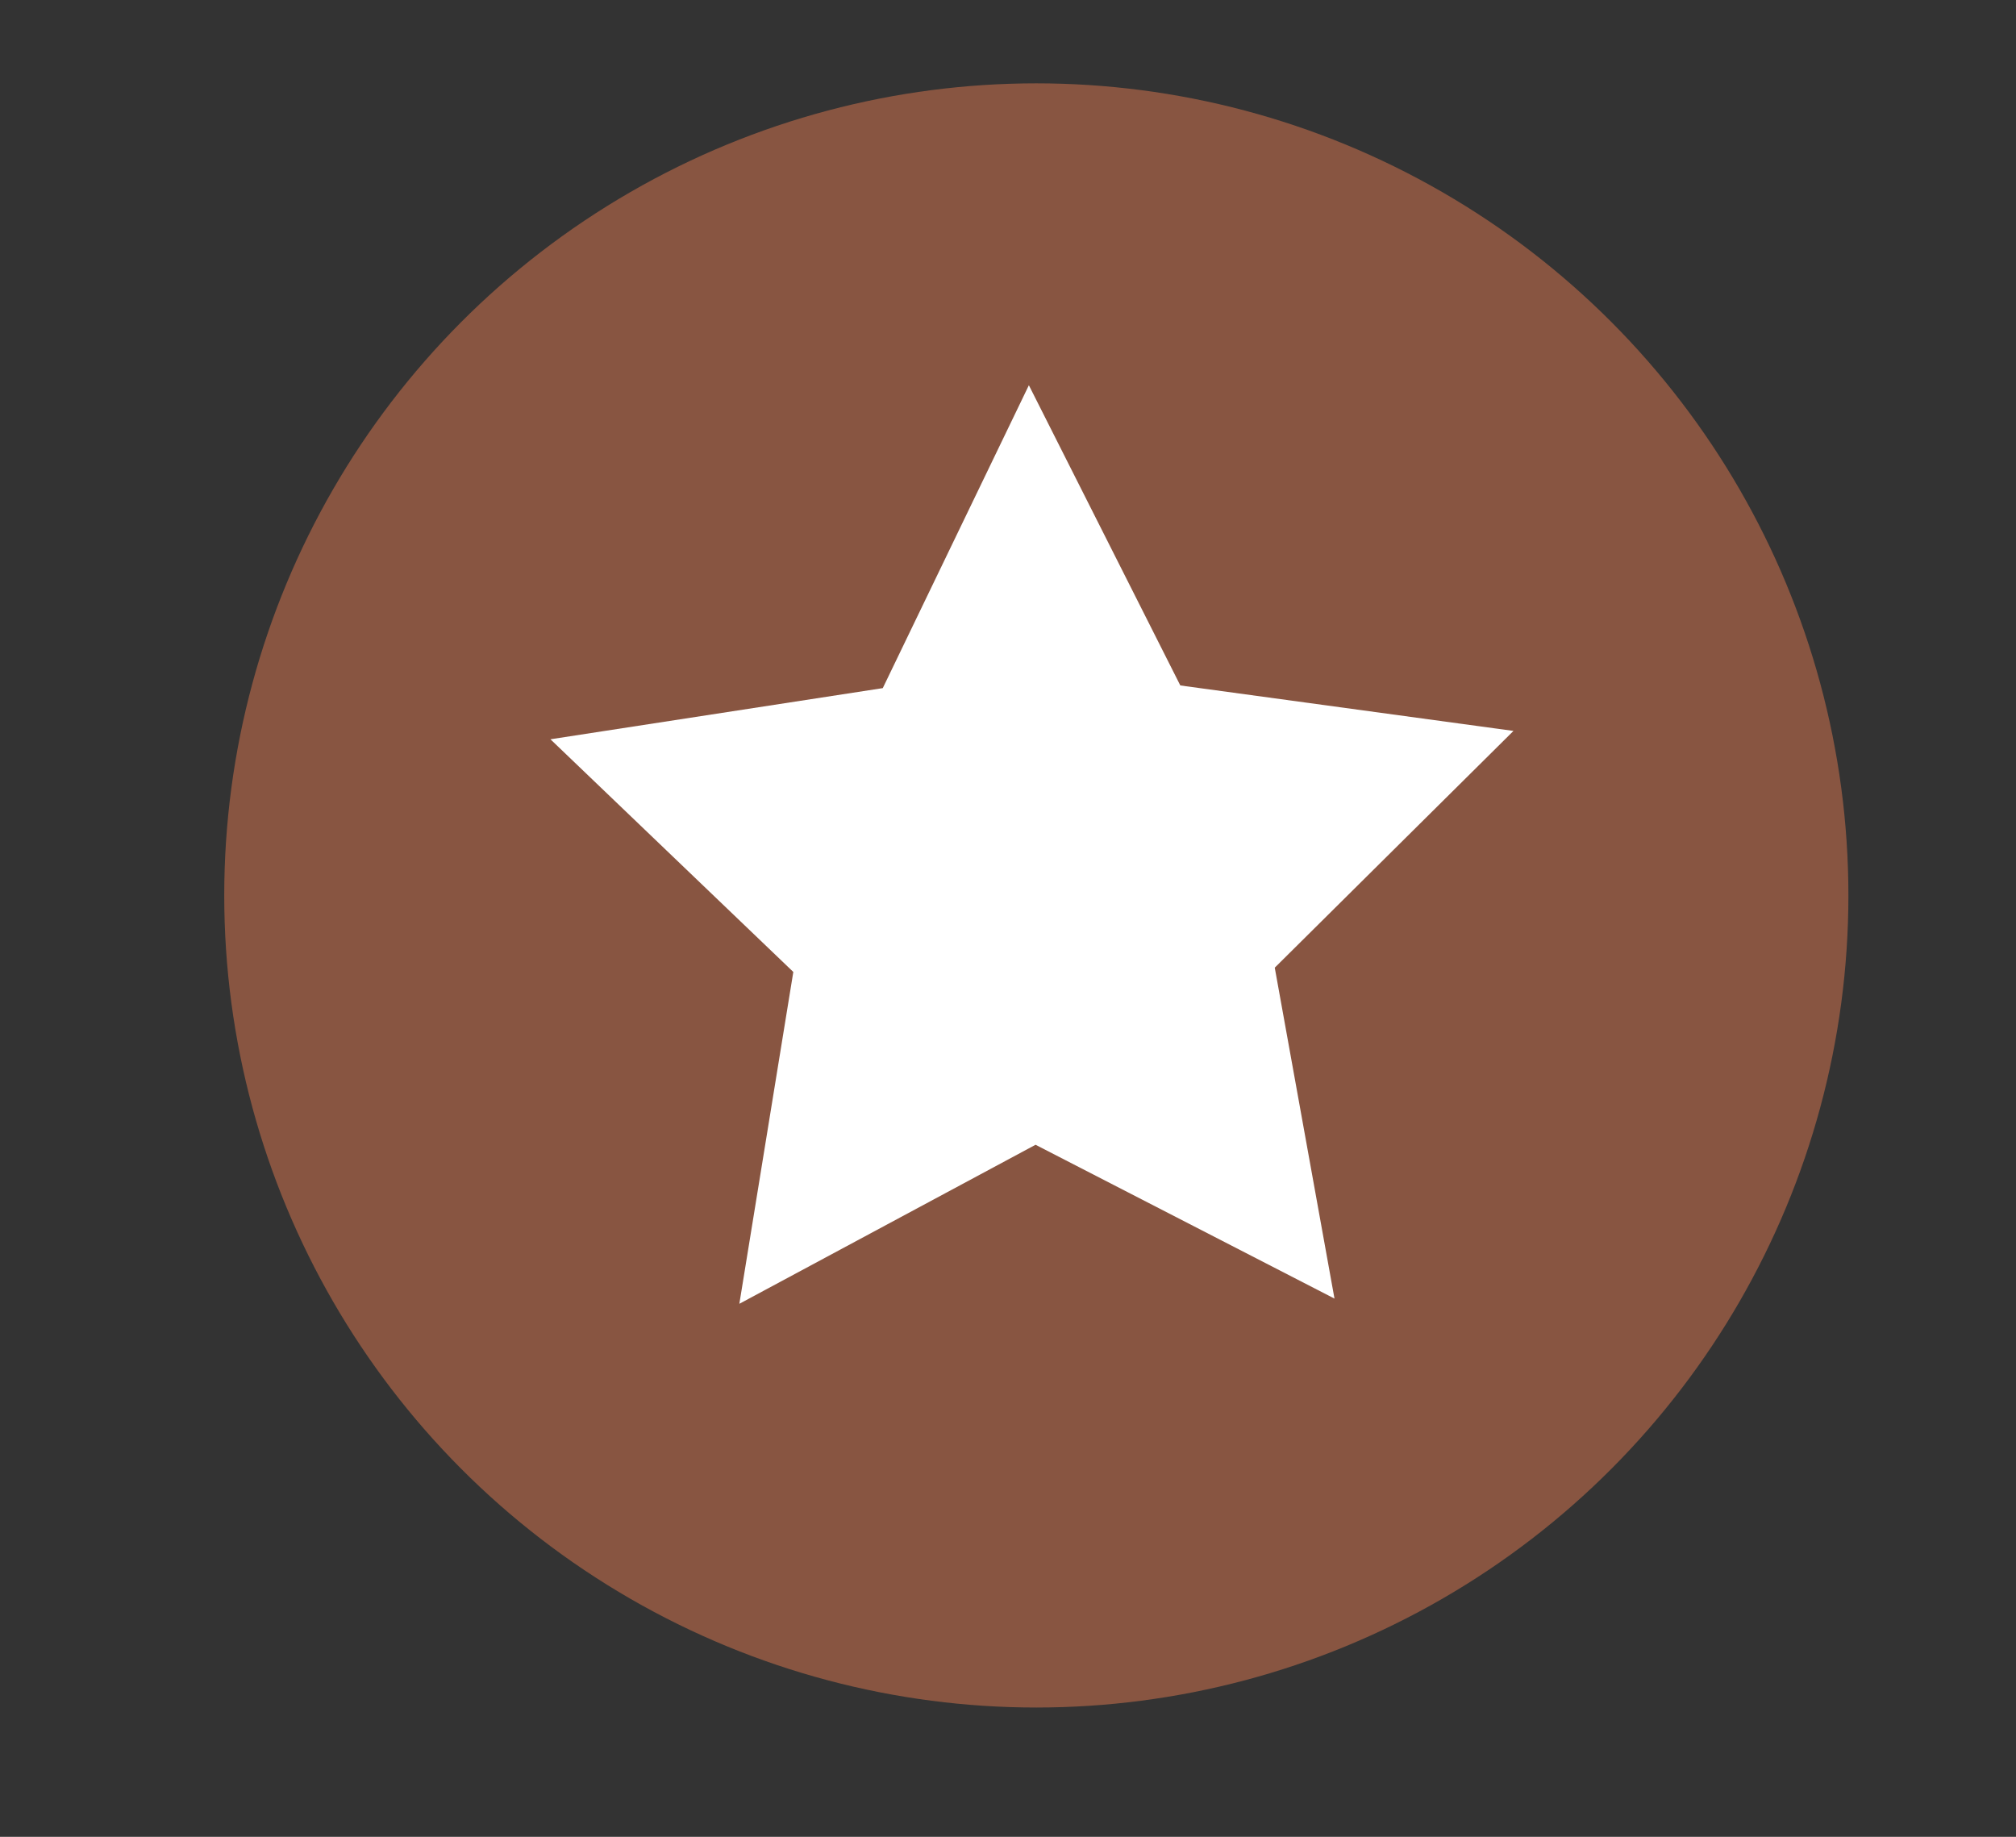 <?xml version="1.0" encoding="utf-8"?>
<!-- Generator: Adobe Illustrator 16.0.0, SVG Export Plug-In . SVG Version: 6.00 Build 0)  -->
<!DOCTYPE svg PUBLIC "-//W3C//DTD SVG 1.1//EN" "http://www.w3.org/Graphics/SVG/1.1/DTD/svg11.dtd">
<svg version="1.1" id="Layer_1" xmlns="http://www.w3.org/2000/svg" xmlns:xlink="http://www.w3.org/1999/xlink" x="0px" y="0px"
	 width="28.688px" height="26.138px" viewBox="0 0 28.688 26.138" enable-background="new 0 0 28.688 26.138" xml:space="preserve">
<rect x="0" y="0" width="28.688" height="26.138" fill="#333333" stroke="none"/>
<circle fill="#885541" cx="14.747" cy="12.742" r="11.556"/>
<polygon fill="#FFFFFF" points="12.562,9.792 14.641,5.482 16.796,9.754 21.537,10.401 18.14,13.77 18.99,18.479 14.736,16.29 
	10.521,18.553 11.289,13.831 7.833,10.52 "/>
</svg>
